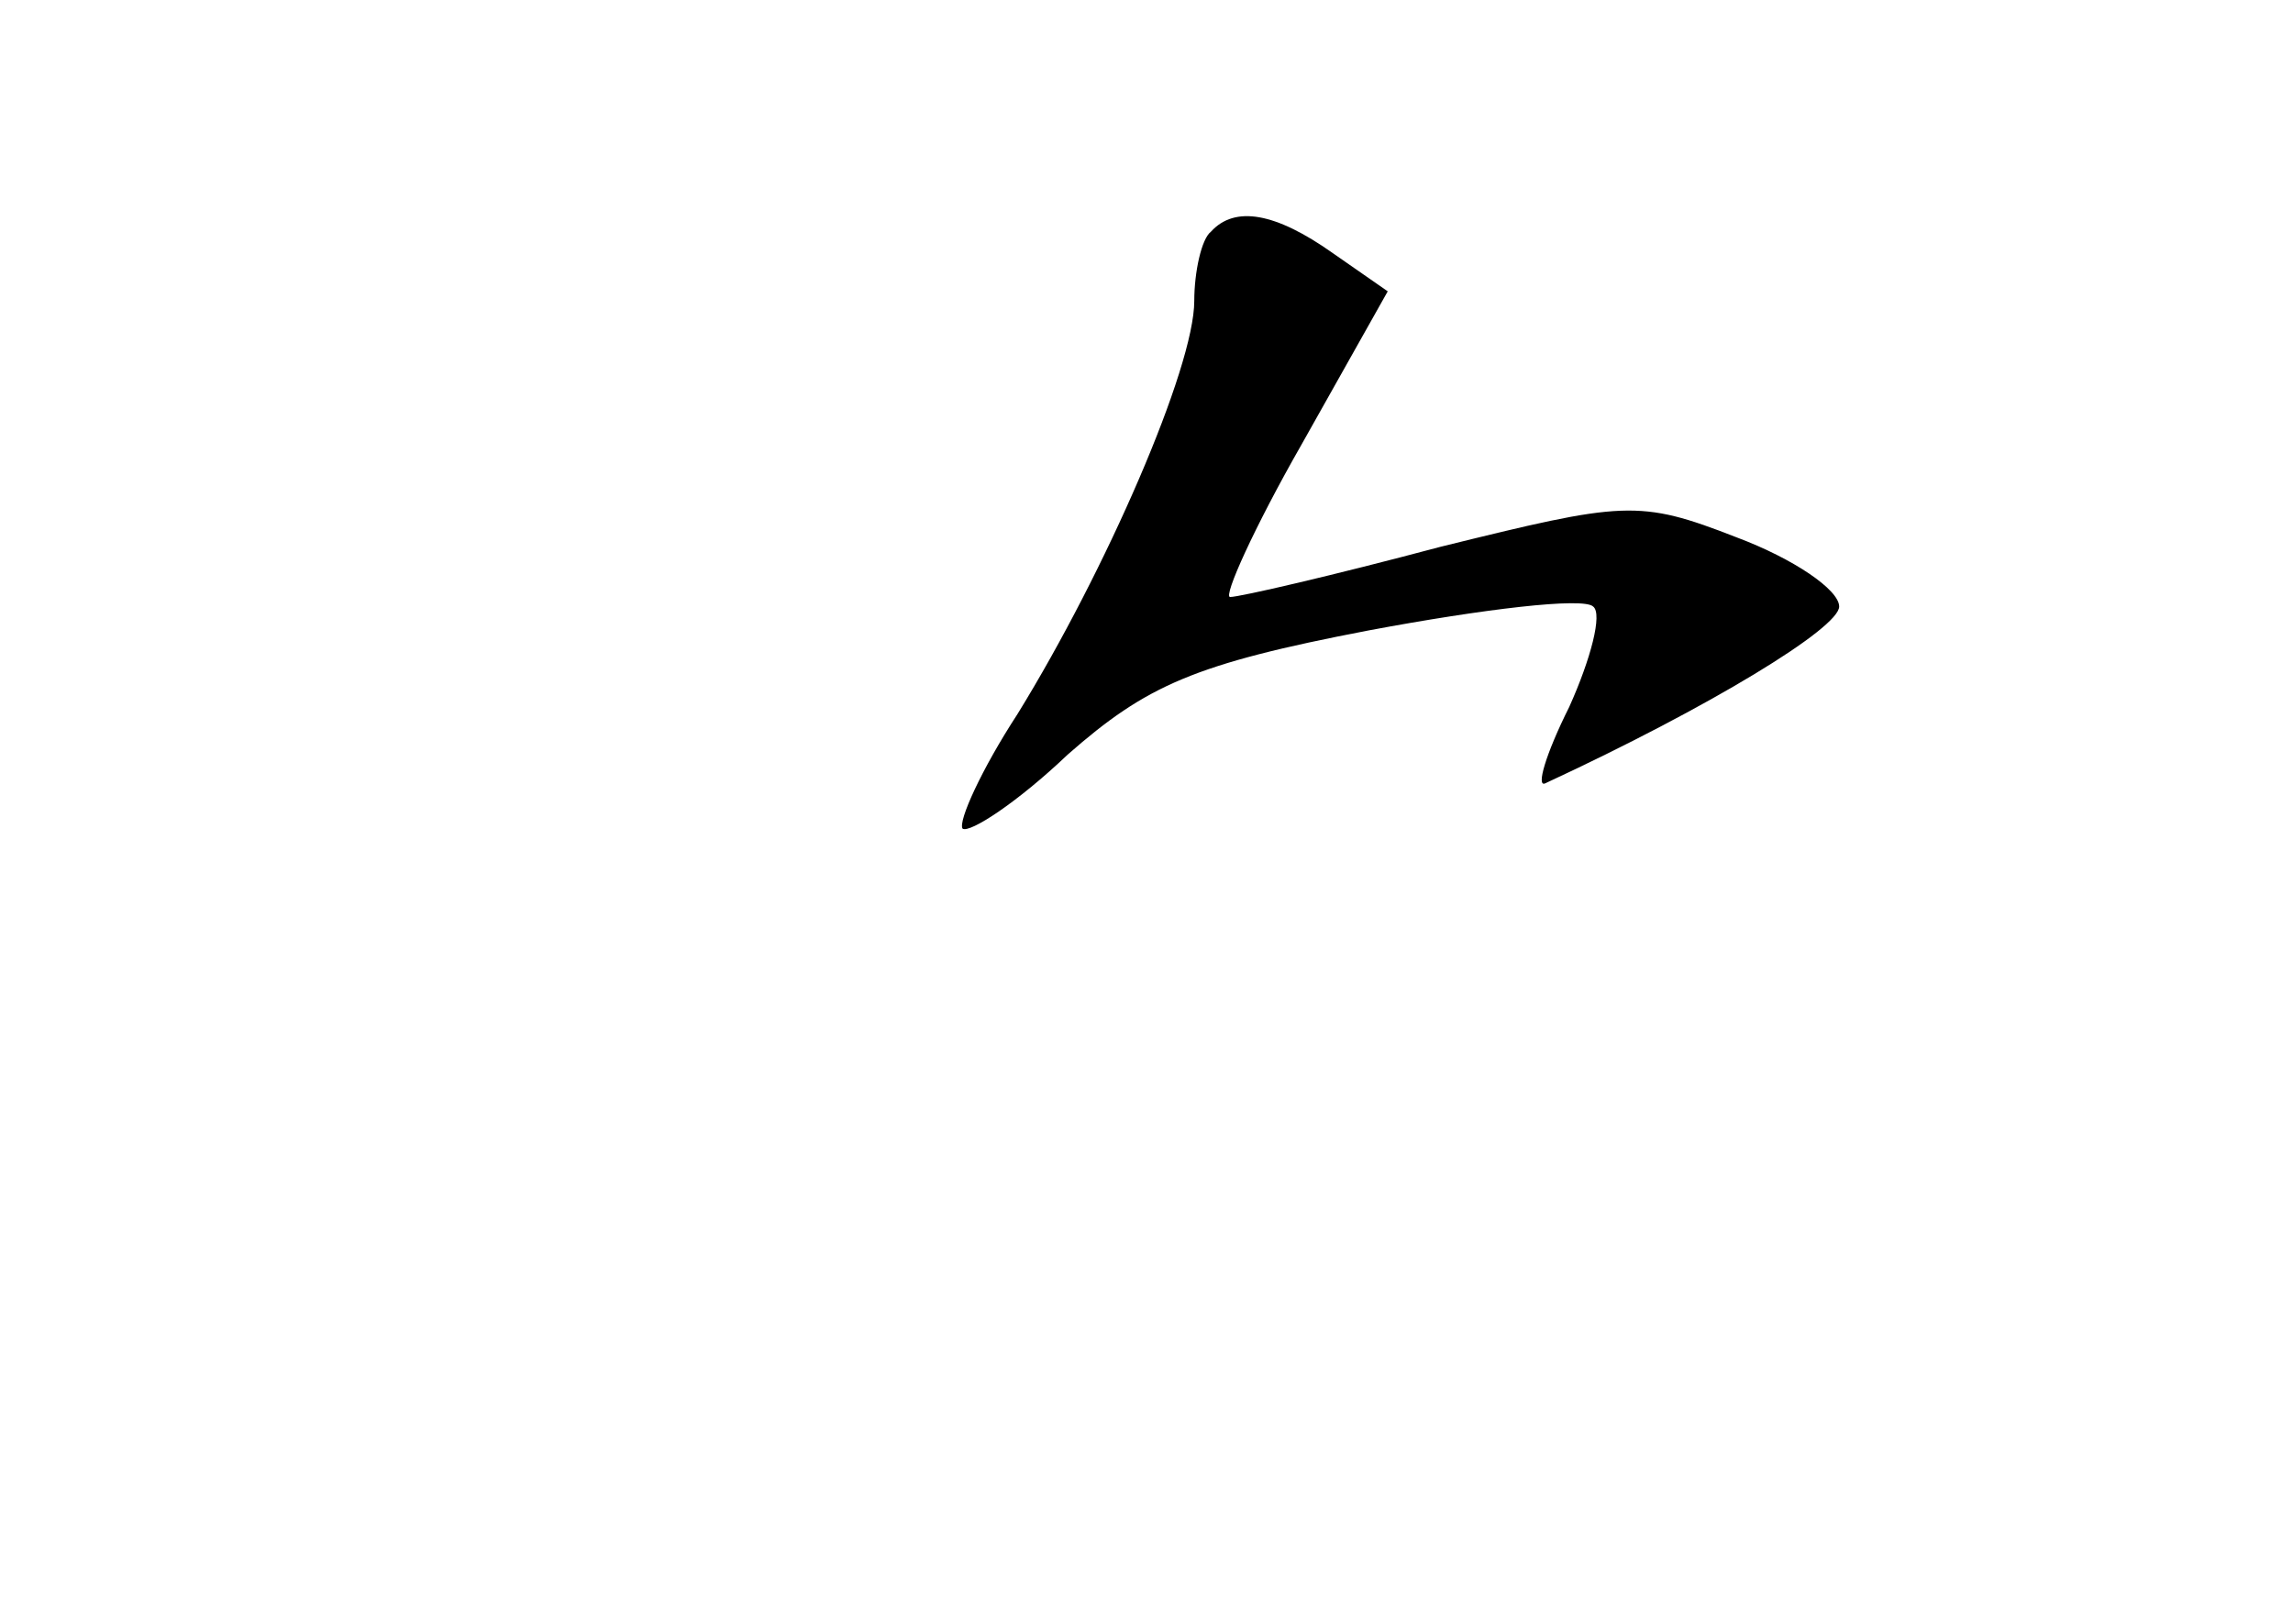 <?xml version="1.0" standalone="no"?>
<!DOCTYPE svg PUBLIC "-//W3C//DTD SVG 20010904//EN"
 "http://www.w3.org/TR/2001/REC-SVG-20010904/DTD/svg10.dtd">
<svg version="1.0" xmlns="http://www.w3.org/2000/svg"
 width="96pt" height="68pt" viewBox="0 0 96 68"
 preserveAspectRatio="xMidYMid meet">
<g transform="translate(0,68) scale(0.1,-0.1)"
fill="#000000" stroke="none">
<path d="M507 583 c-4 -3 -7 -17 -7 -29 0 -28 -37 -113 -74 -173 -15 -23 -25
-45 -23 -48 3 -2 23 11 44 31 33 29 53 38 126 52 48 9 90 14 94 10 4 -3 -1
-22 -10 -42 -10 -20 -14 -34 -10 -32 69 32 123 65 123 74 0 7 -19 20 -43 29
-41 16 -47 15 -124 -4 -45 -12 -84 -21 -88 -21 -3 0 10 29 30 64 l36 64 -23
16 c-24 17 -41 20 -51 9z"/>
</g>
</svg>
